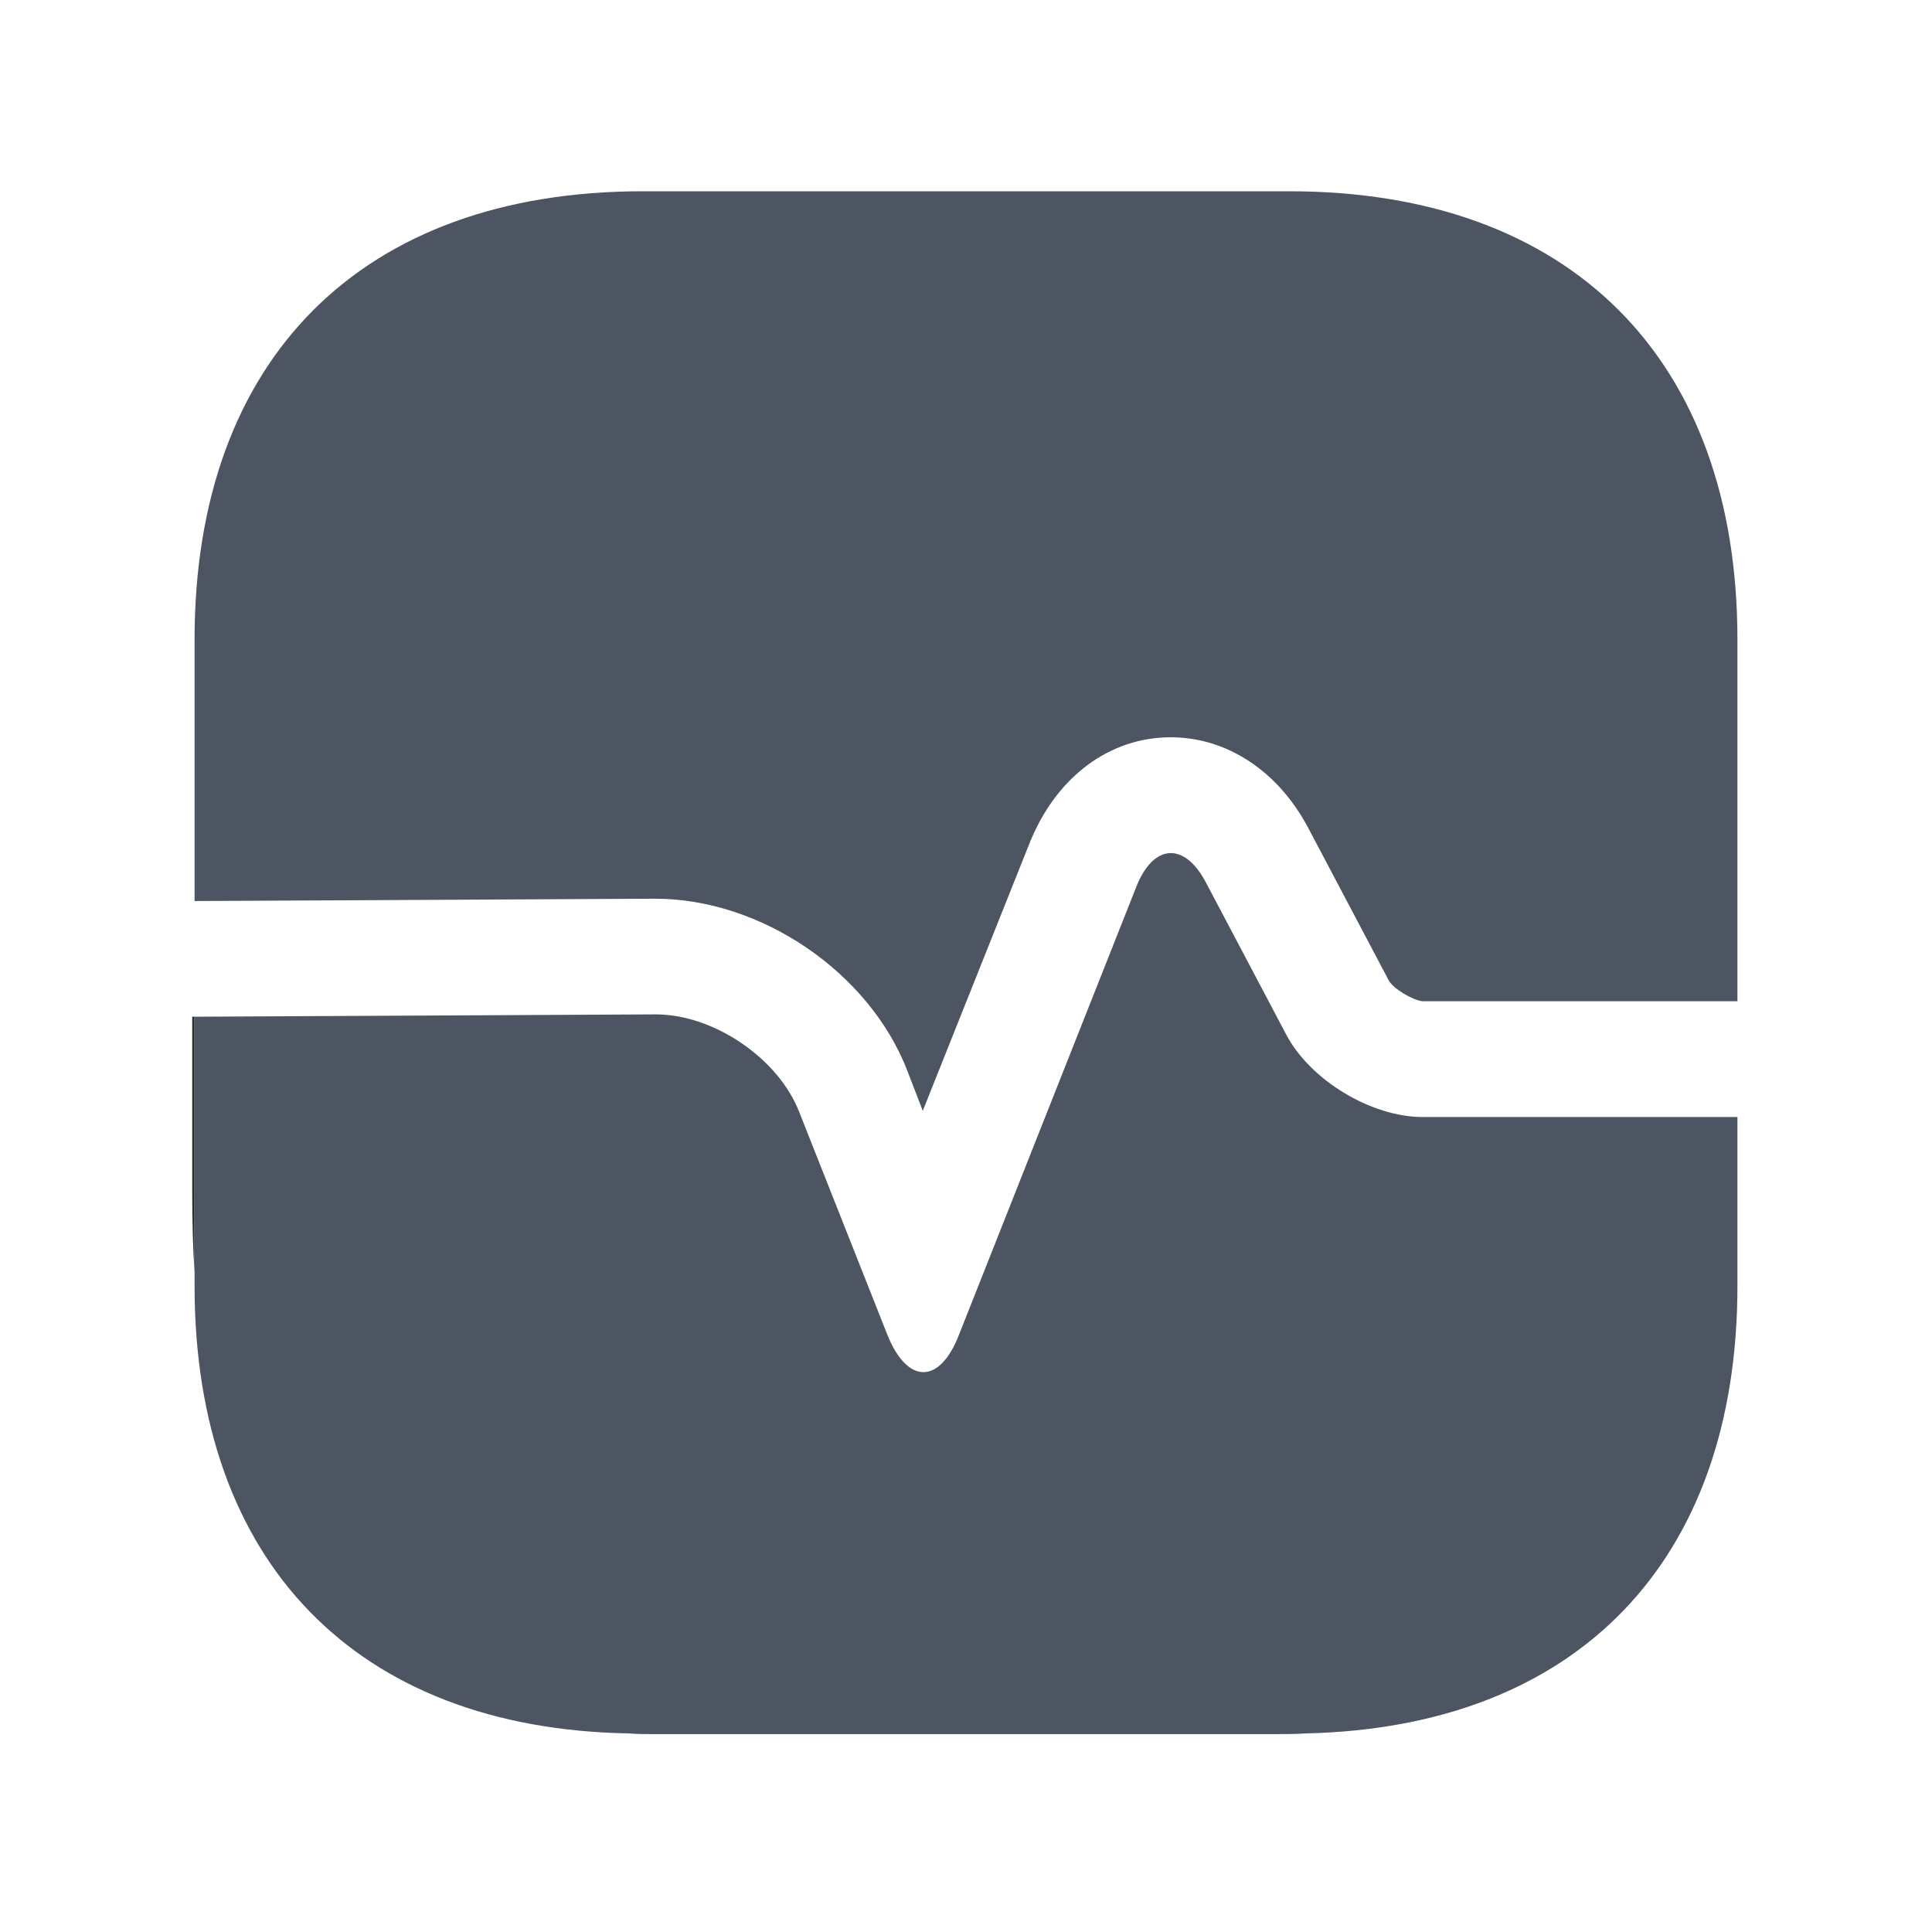 <svg width="24" height="24" viewBox="0 0 24 24" fill="none" xmlns="http://www.w3.org/2000/svg">
<g id="vuesax/bold/health">
<g id="vuesax/bold/health_2">
<g id="health">
<path id="Vector" d="M21.583 7.944V12.438H17.673C17.558 12.429 17.309 12.285 17.252 12.18L16.255 10.292C15.862 9.544 15.181 9.123 14.453 9.161C13.725 9.199 13.102 9.688 12.786 10.483L11.463 13.799L11.271 13.301C10.802 12.084 9.46 11.164 8.138 11.164L2.417 11.193V7.944C2.417 4.456 4.496 2.376 7.984 2.376H16.015C19.504 2.376 21.583 4.456 21.583 7.944Z" fill="#4D5562"/>
<path id="Vector_2" d="M21.583 15.974V13.876H17.673C17.031 13.876 16.274 13.416 15.977 12.85L14.98 10.962C14.712 10.454 14.329 10.483 14.118 11.01L11.914 16.578C11.674 17.201 11.271 17.201 11.022 16.578L9.93 13.818C9.671 13.147 8.866 12.601 8.147 12.601L2.417 12.63V15.974C2.417 19.405 4.429 21.475 7.812 21.533C7.917 21.542 8.032 21.542 8.138 21.542H15.804C15.948 21.542 16.092 21.542 16.226 21.533C19.59 21.456 21.583 19.396 21.583 15.974Z" fill="#4D5562"/>
<path id="Vector_3" d="M2.416 12.63V15.802C2.397 15.495 2.388 15.169 2.388 14.834V12.63H2.416Z" fill="#292D32"/>
</g>
</g>
</g>
</svg>
